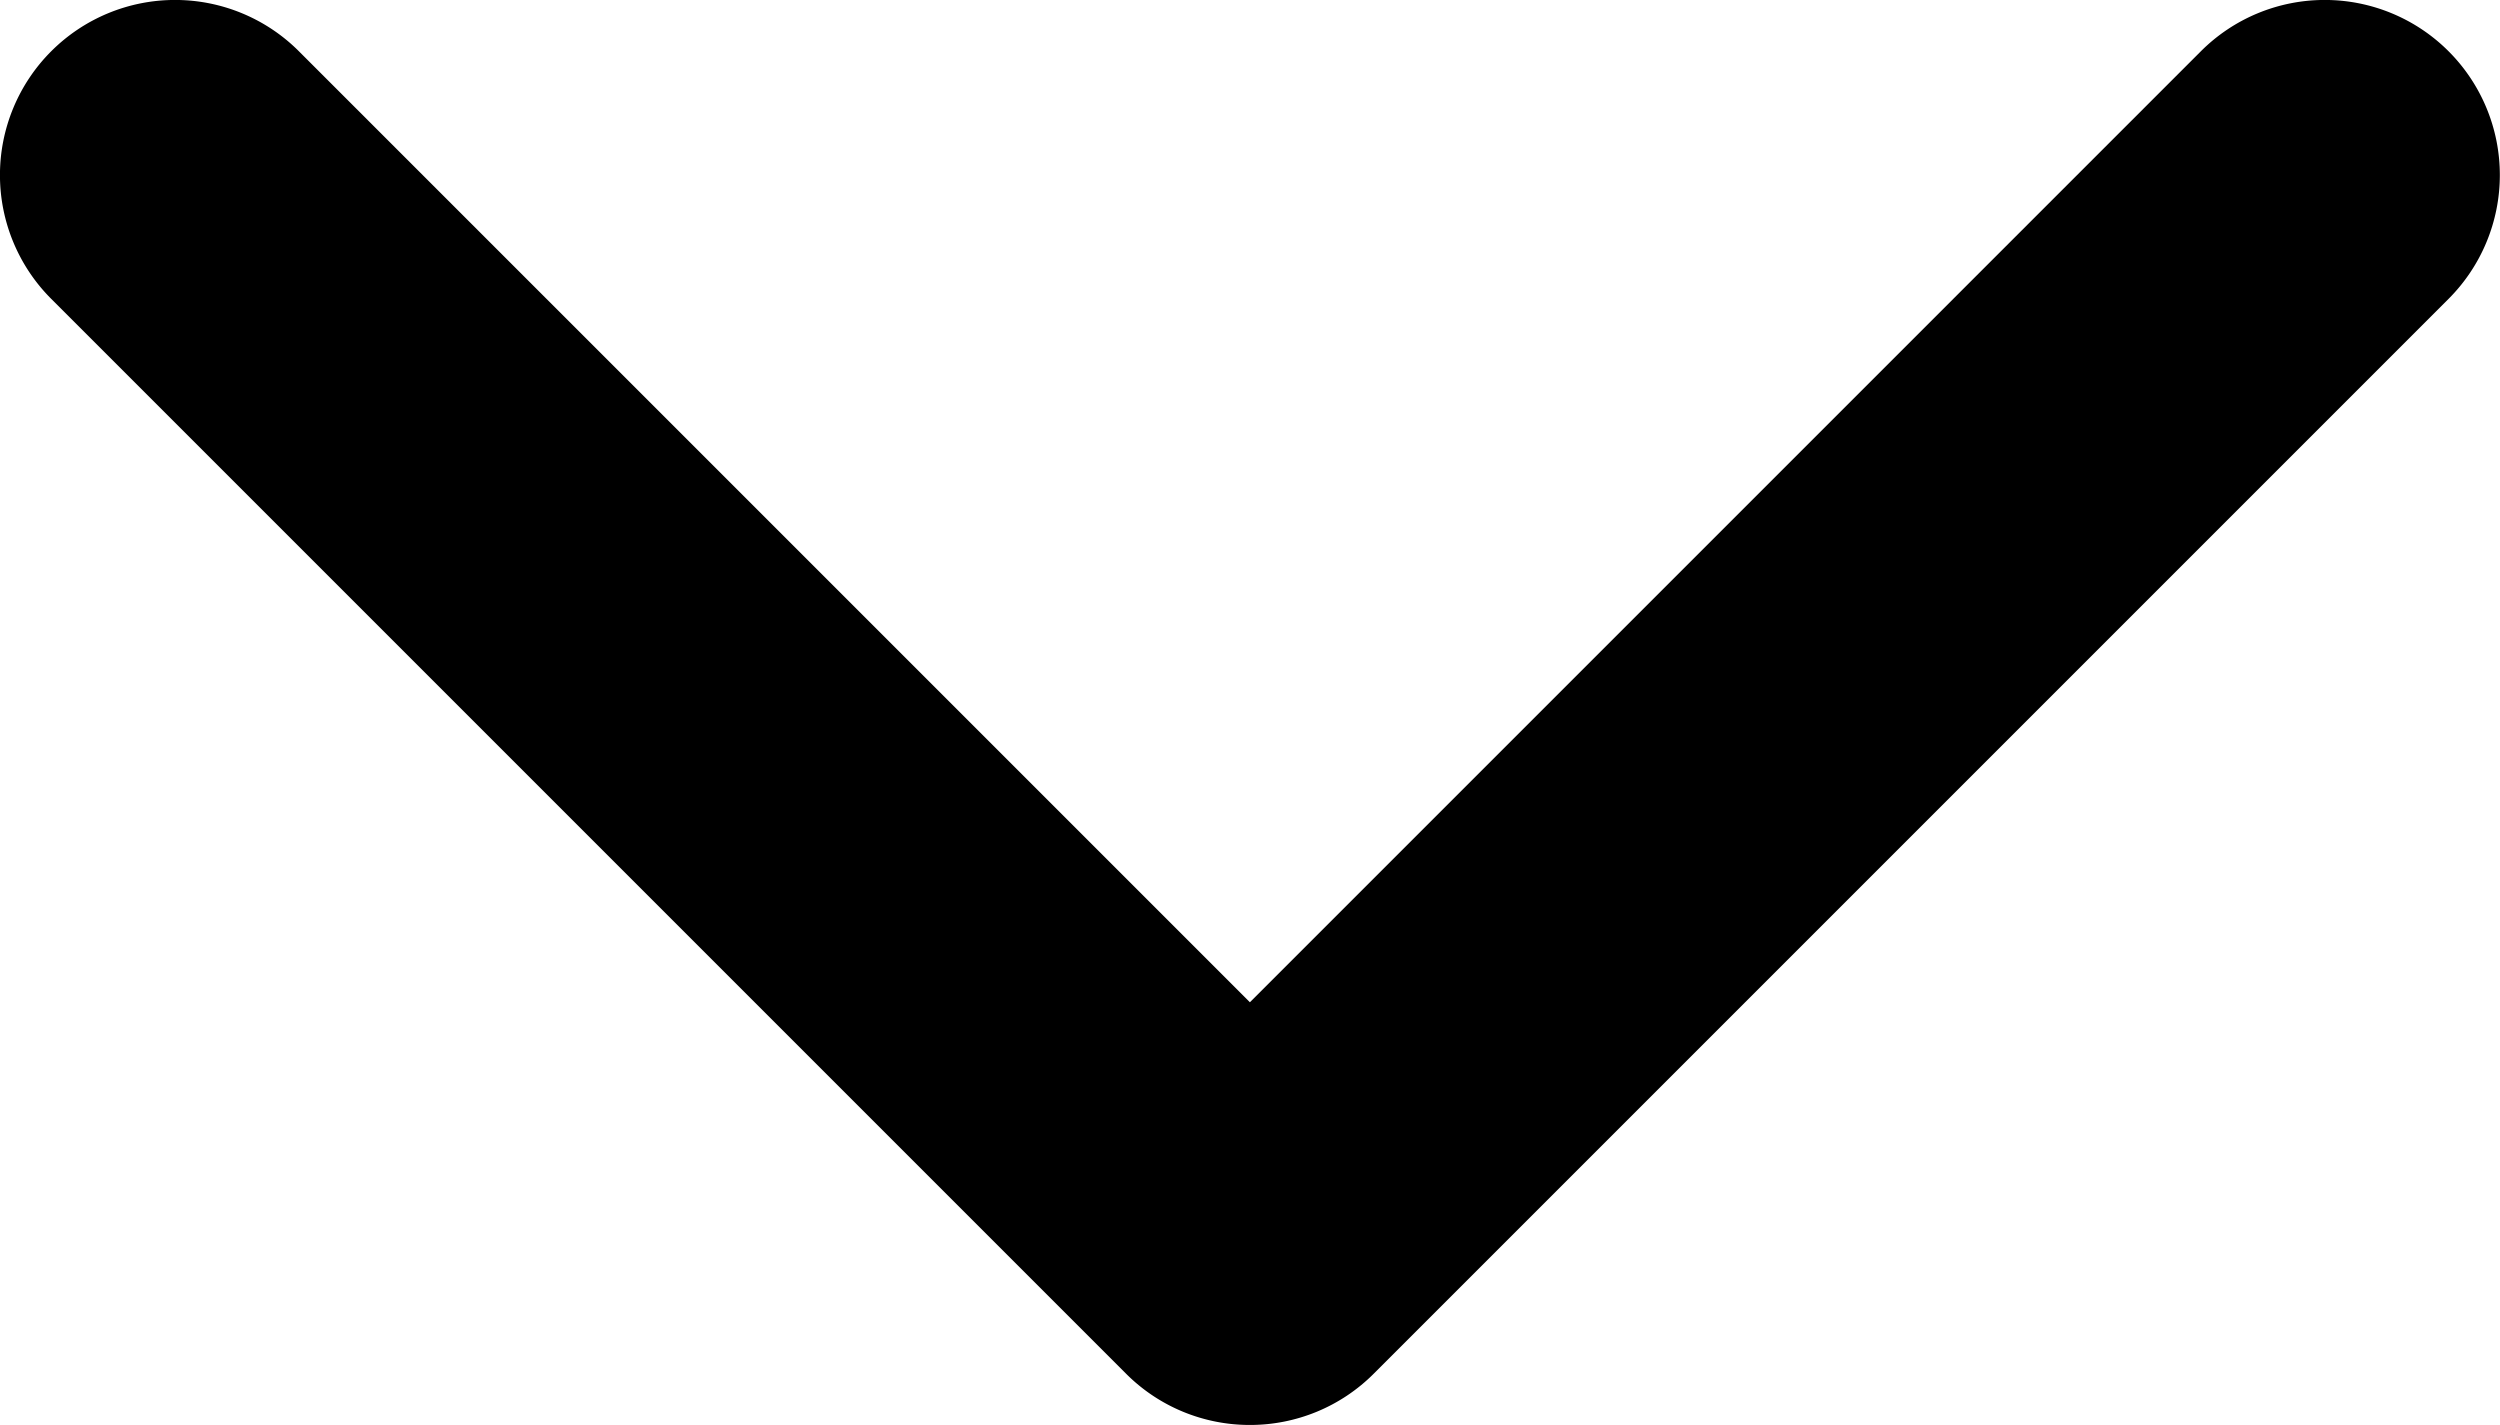 <svg xmlns="http://www.w3.org/2000/svg" xmlns:xlink="http://www.w3.org/1999/xlink" width="11.953" height="6.813" viewBox="0 0 11.953 6.813"><defs><clipPath id="a"><rect width="6.813" height="11.953" /></clipPath></defs><g transform="translate(0 6.813) rotate(-90)" clip-path="url(#a)"><path d="M0,5.976a.835.835,0,0,1,.245-.592L5.384.245A.837.837,0,0,1,6.568,1.429L2.021,5.976l4.547,4.547a.837.837,0,1,1-1.184,1.184L.245,6.568A.835.835,0,0,1,0,5.976" transform="translate(0 0)" /></g></svg>